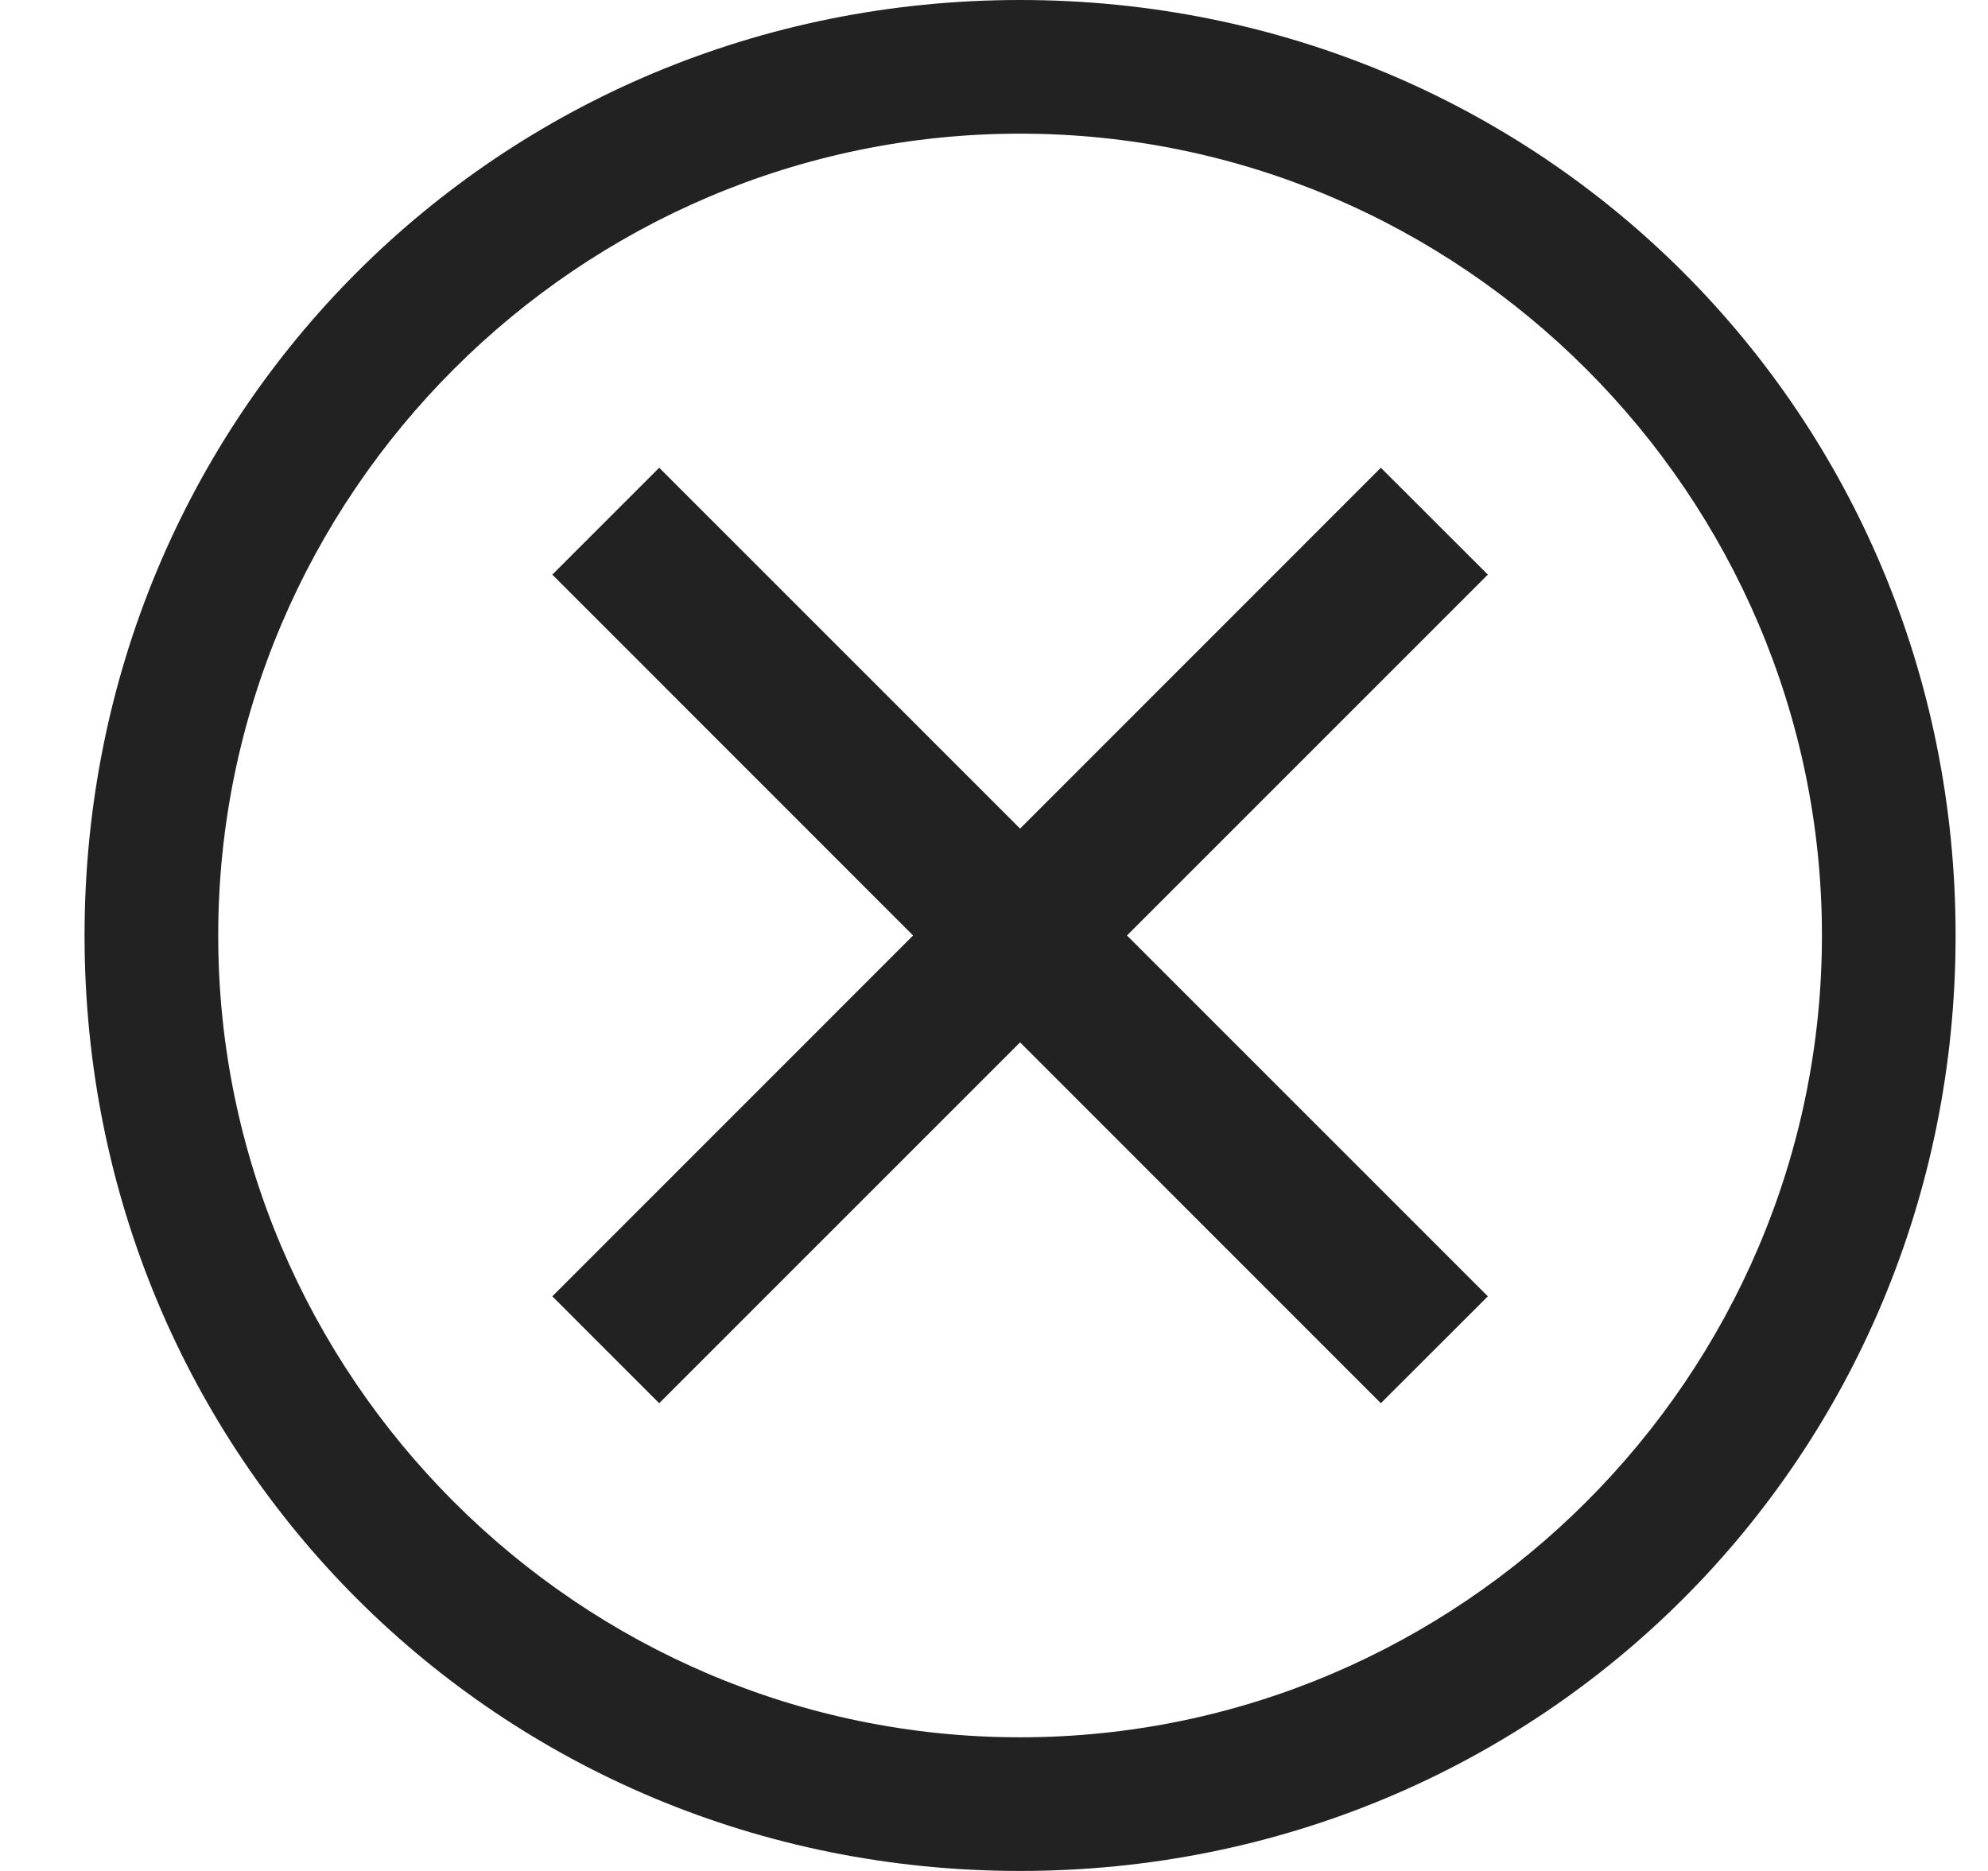 <svg width="17" height="16" viewBox="0 0 17 16" fill="none" xmlns="http://www.w3.org/2000/svg">
<path d="M8.723 0C4.266 0 0.723 3.543 0.723 8C0.723 12.457 4.266 16 8.723 16C13.18 16 16.723 12.457 16.723 8C16.723 3.543 13.18 0 8.723 0ZM8.723 14.857C4.951 14.857 1.866 11.771 1.866 8C1.866 4.229 4.951 1.143 8.723 1.143C12.494 1.143 15.58 4.229 15.58 8C15.58 11.771 12.494 14.857 8.723 14.857Z" fill="#222222"/>
<path d="M11.808 12L8.723 8.914L5.637 12L4.723 11.086L7.808 8L4.723 4.914L5.637 4L8.723 7.086L11.808 4L12.723 4.914L9.637 8L12.723 11.086L11.808 12Z" fill="#222222"/>
</svg>
